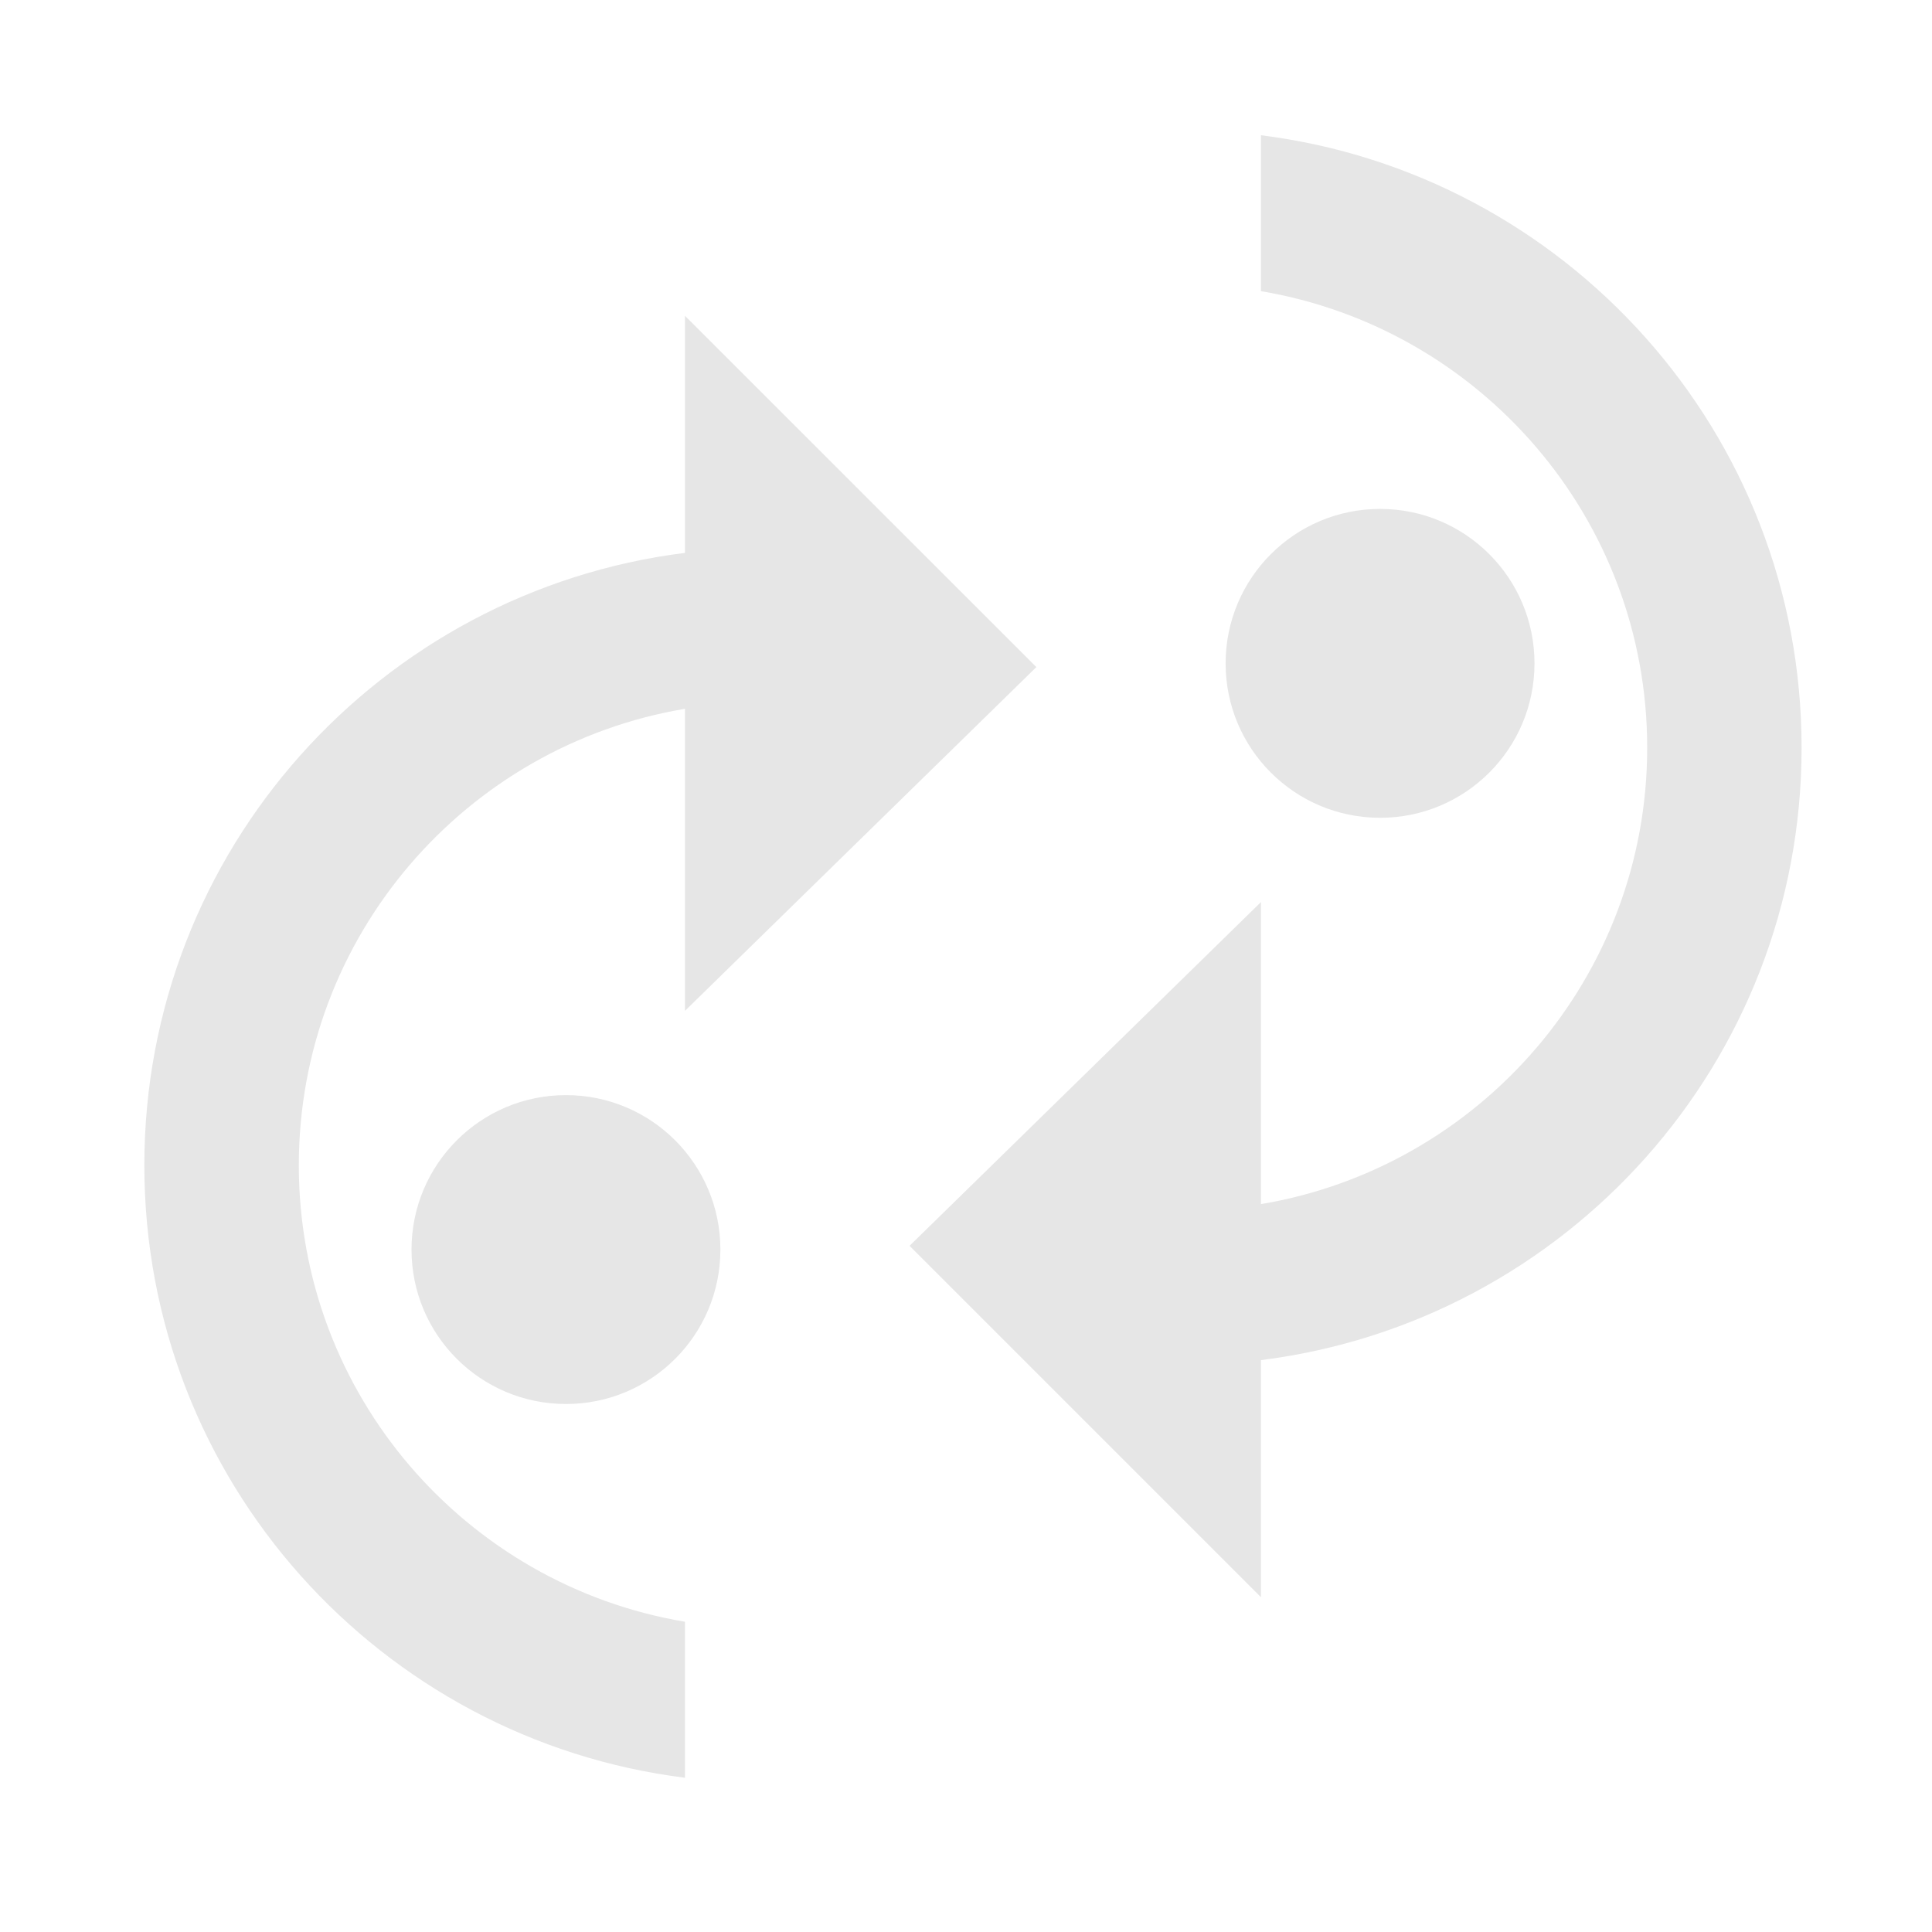 <svg xmlns="http://www.w3.org/2000/svg" width="24" height="24">
  <path fill="#e6e6e6" d="M15.664 1.679v1.938c2.72.456 4.798 2.821 4.798 5.671 0 2.849-2.078 5.214-4.798 5.67v-3.752l-4.365 4.27 4.365 4.365v-2.945c3.785-.475 6.716-3.693 6.716-7.608 0-3.914-2.931-7.134-6.716-7.608zm-7.155 2.244v2.945c-3.785.475-6.716 3.694-6.716 7.608 0 3.914 2.931 7.133 6.716 7.608v-1.938c-2.72-.456-4.797-2.82-4.797-5.67 0-2.849 2.077-5.215 4.797-5.671v3.752l4.365-4.27zm8.635 2.399c-1.06 0-1.919.859-1.919 1.919 0 1.06.859 1.918 1.919 1.918 1.06 0 1.918-.858 1.918-1.918 0-1.06-.858-1.919-1.918-1.919zM7.031 13.604c-1.06 0-1.919.859-1.919 1.919 0 1.06.859 1.918 1.919 1.918 1.06 0 1.918-.858 1.918-1.918 0-1.06-.858-1.919-1.918-1.919z"/>
</svg>
